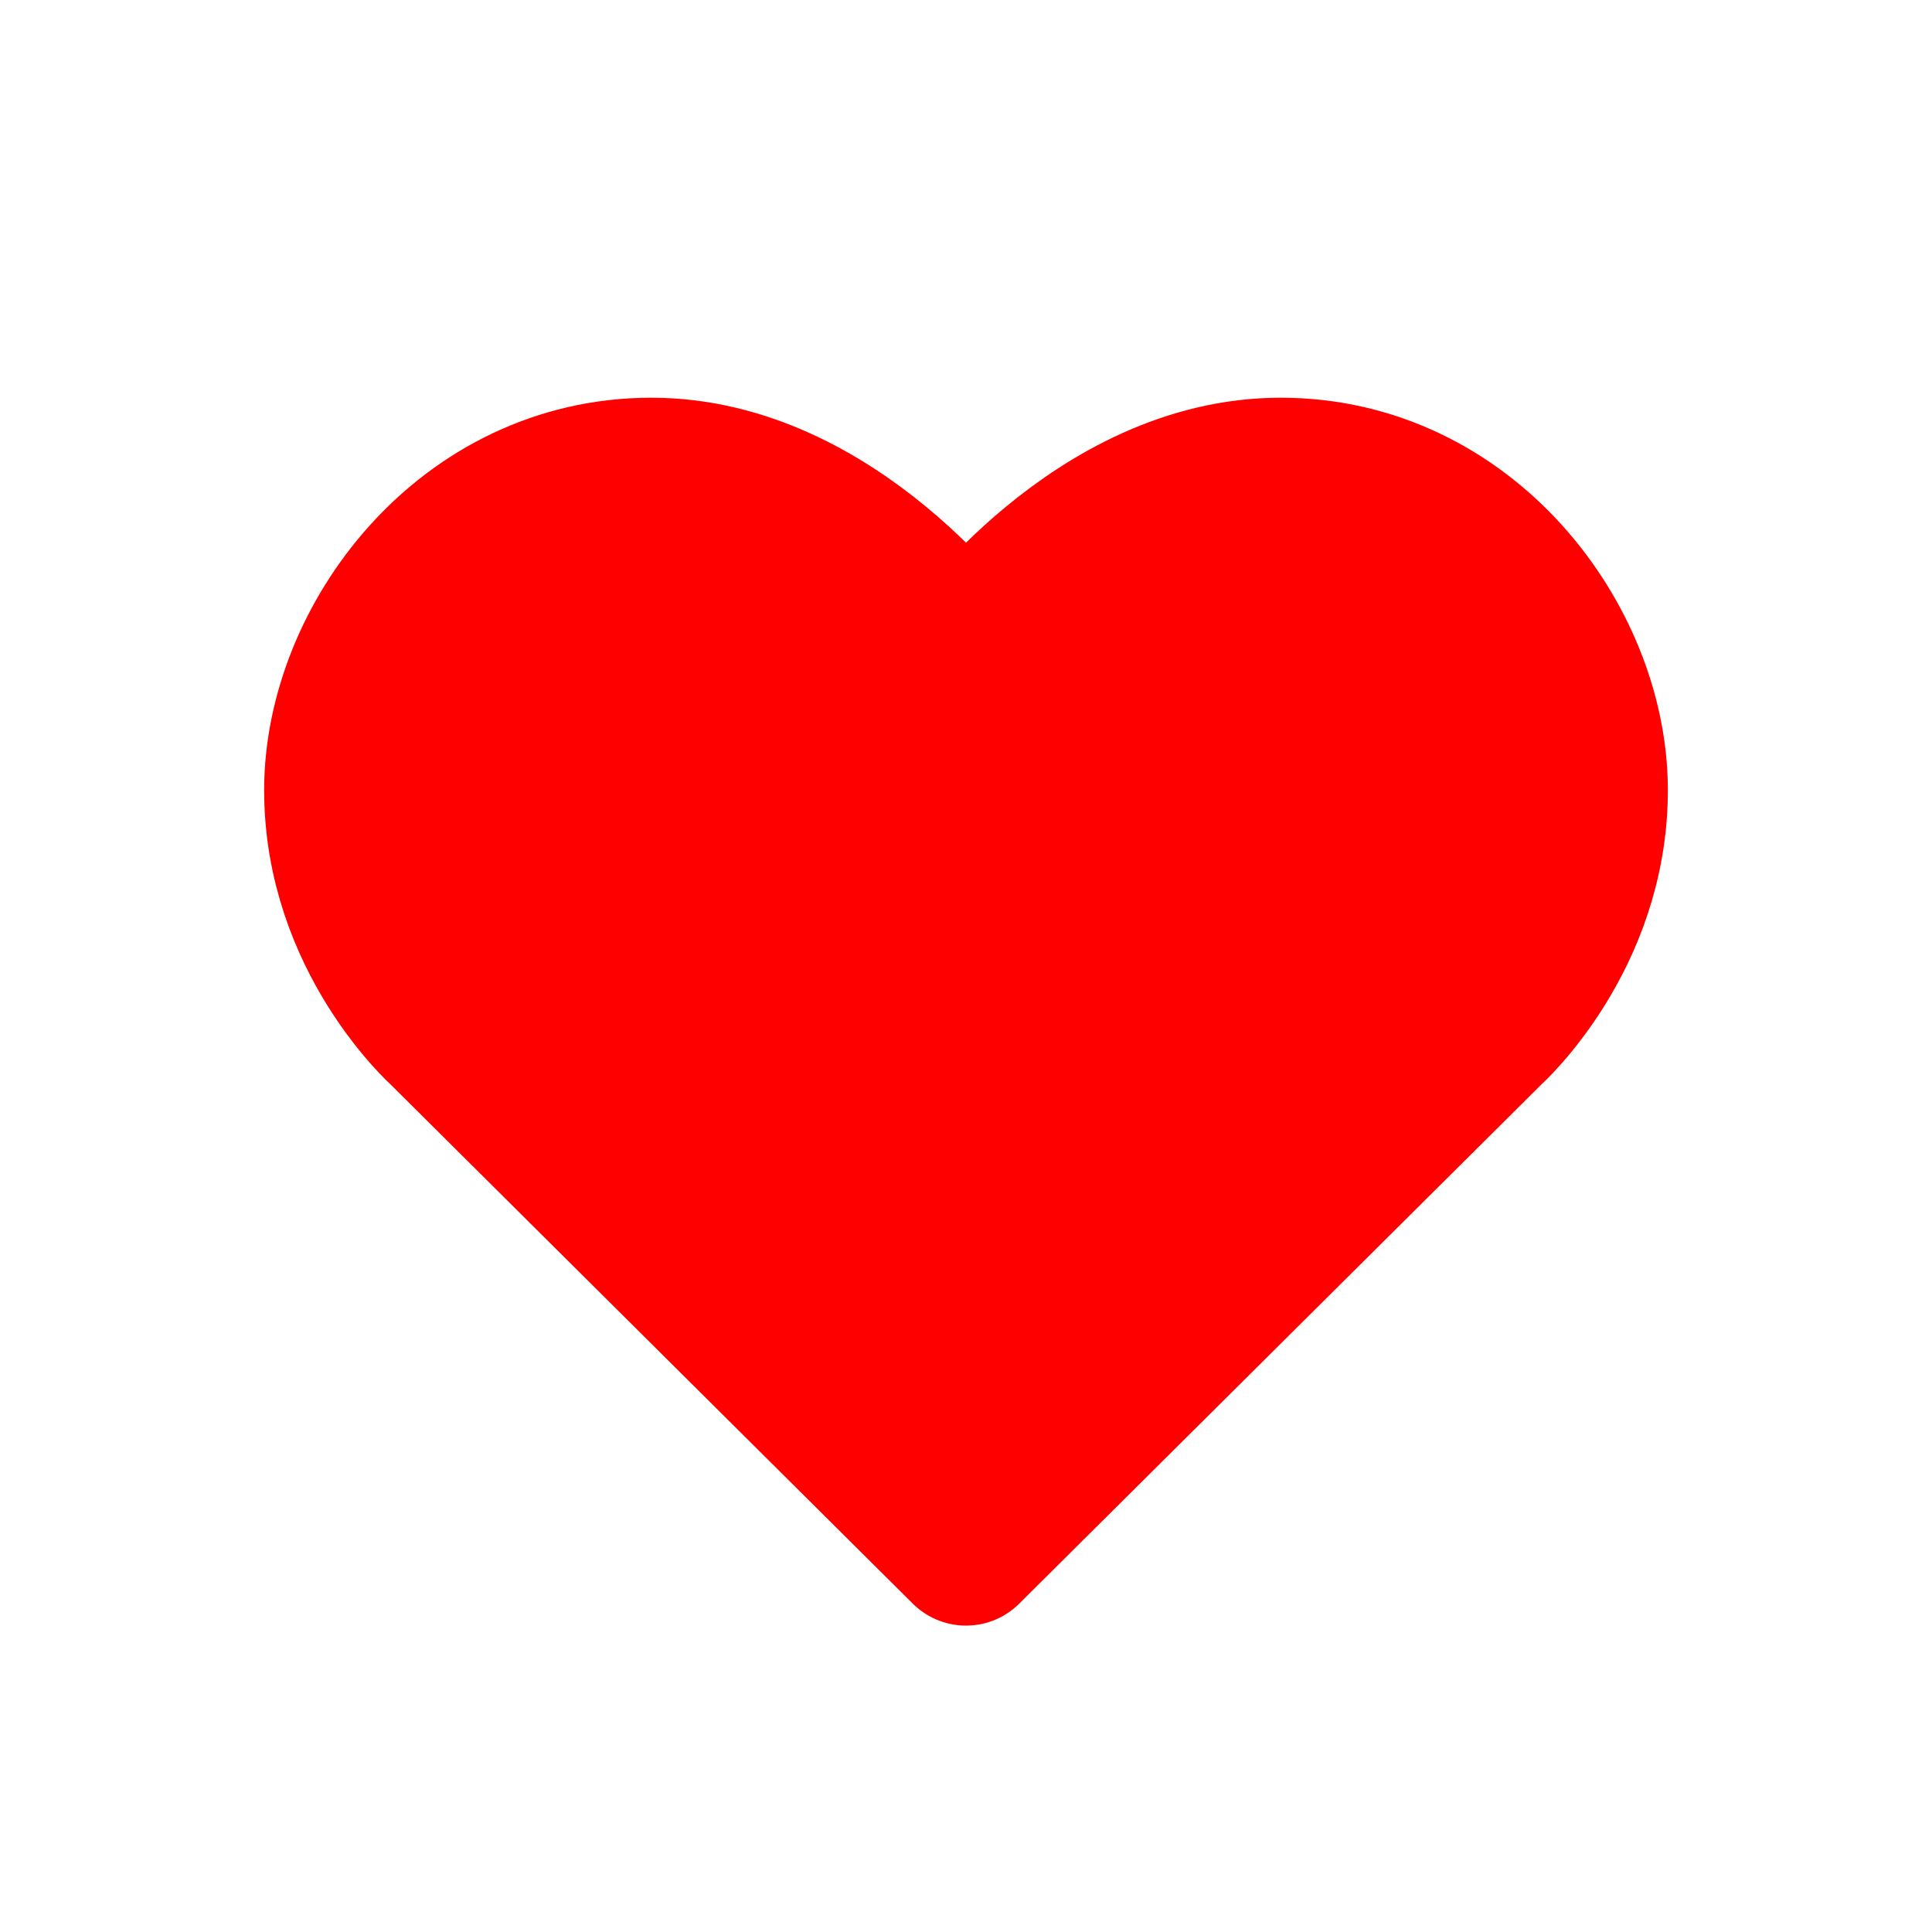 <?xml version="1.0" encoding="utf-8"?>
<!-- Generator: Adobe Illustrator 21.0.2, SVG Export Plug-In . SVG Version: 6.00 Build 0)  -->
<svg version="1.1" id="レイヤー_1" xmlns="http://www.w3.org/2000/svg" xmlns:xlink="http://www.w3.org/1999/xlink" x="0px"
	 y="0px" viewBox="0 0 256 256" style="enable-background:new 0 0 256 256;" xml:space="preserve">
<style type="text/css">
	.st0{fill:#FF0000;stroke:#FF0000;stroke-width:20;stroke-linecap:round;stroke-linejoin:round;stroke-miterlimit:10;}
</style>
<path class="st0" d="M169.7,62.7C145.2,62.7,128,87,128,87s-17.2-24.3-41.7-24.3C61.7,62.7,45,85,45,104.7
	c0,19.6,13.8,31.9,13.8,31.9l69.2,68.8l69.2-68.8c0,0,13.8-12.3,13.8-31.9C211,85,194.3,62.7,169.7,62.7z"/>
</svg>
